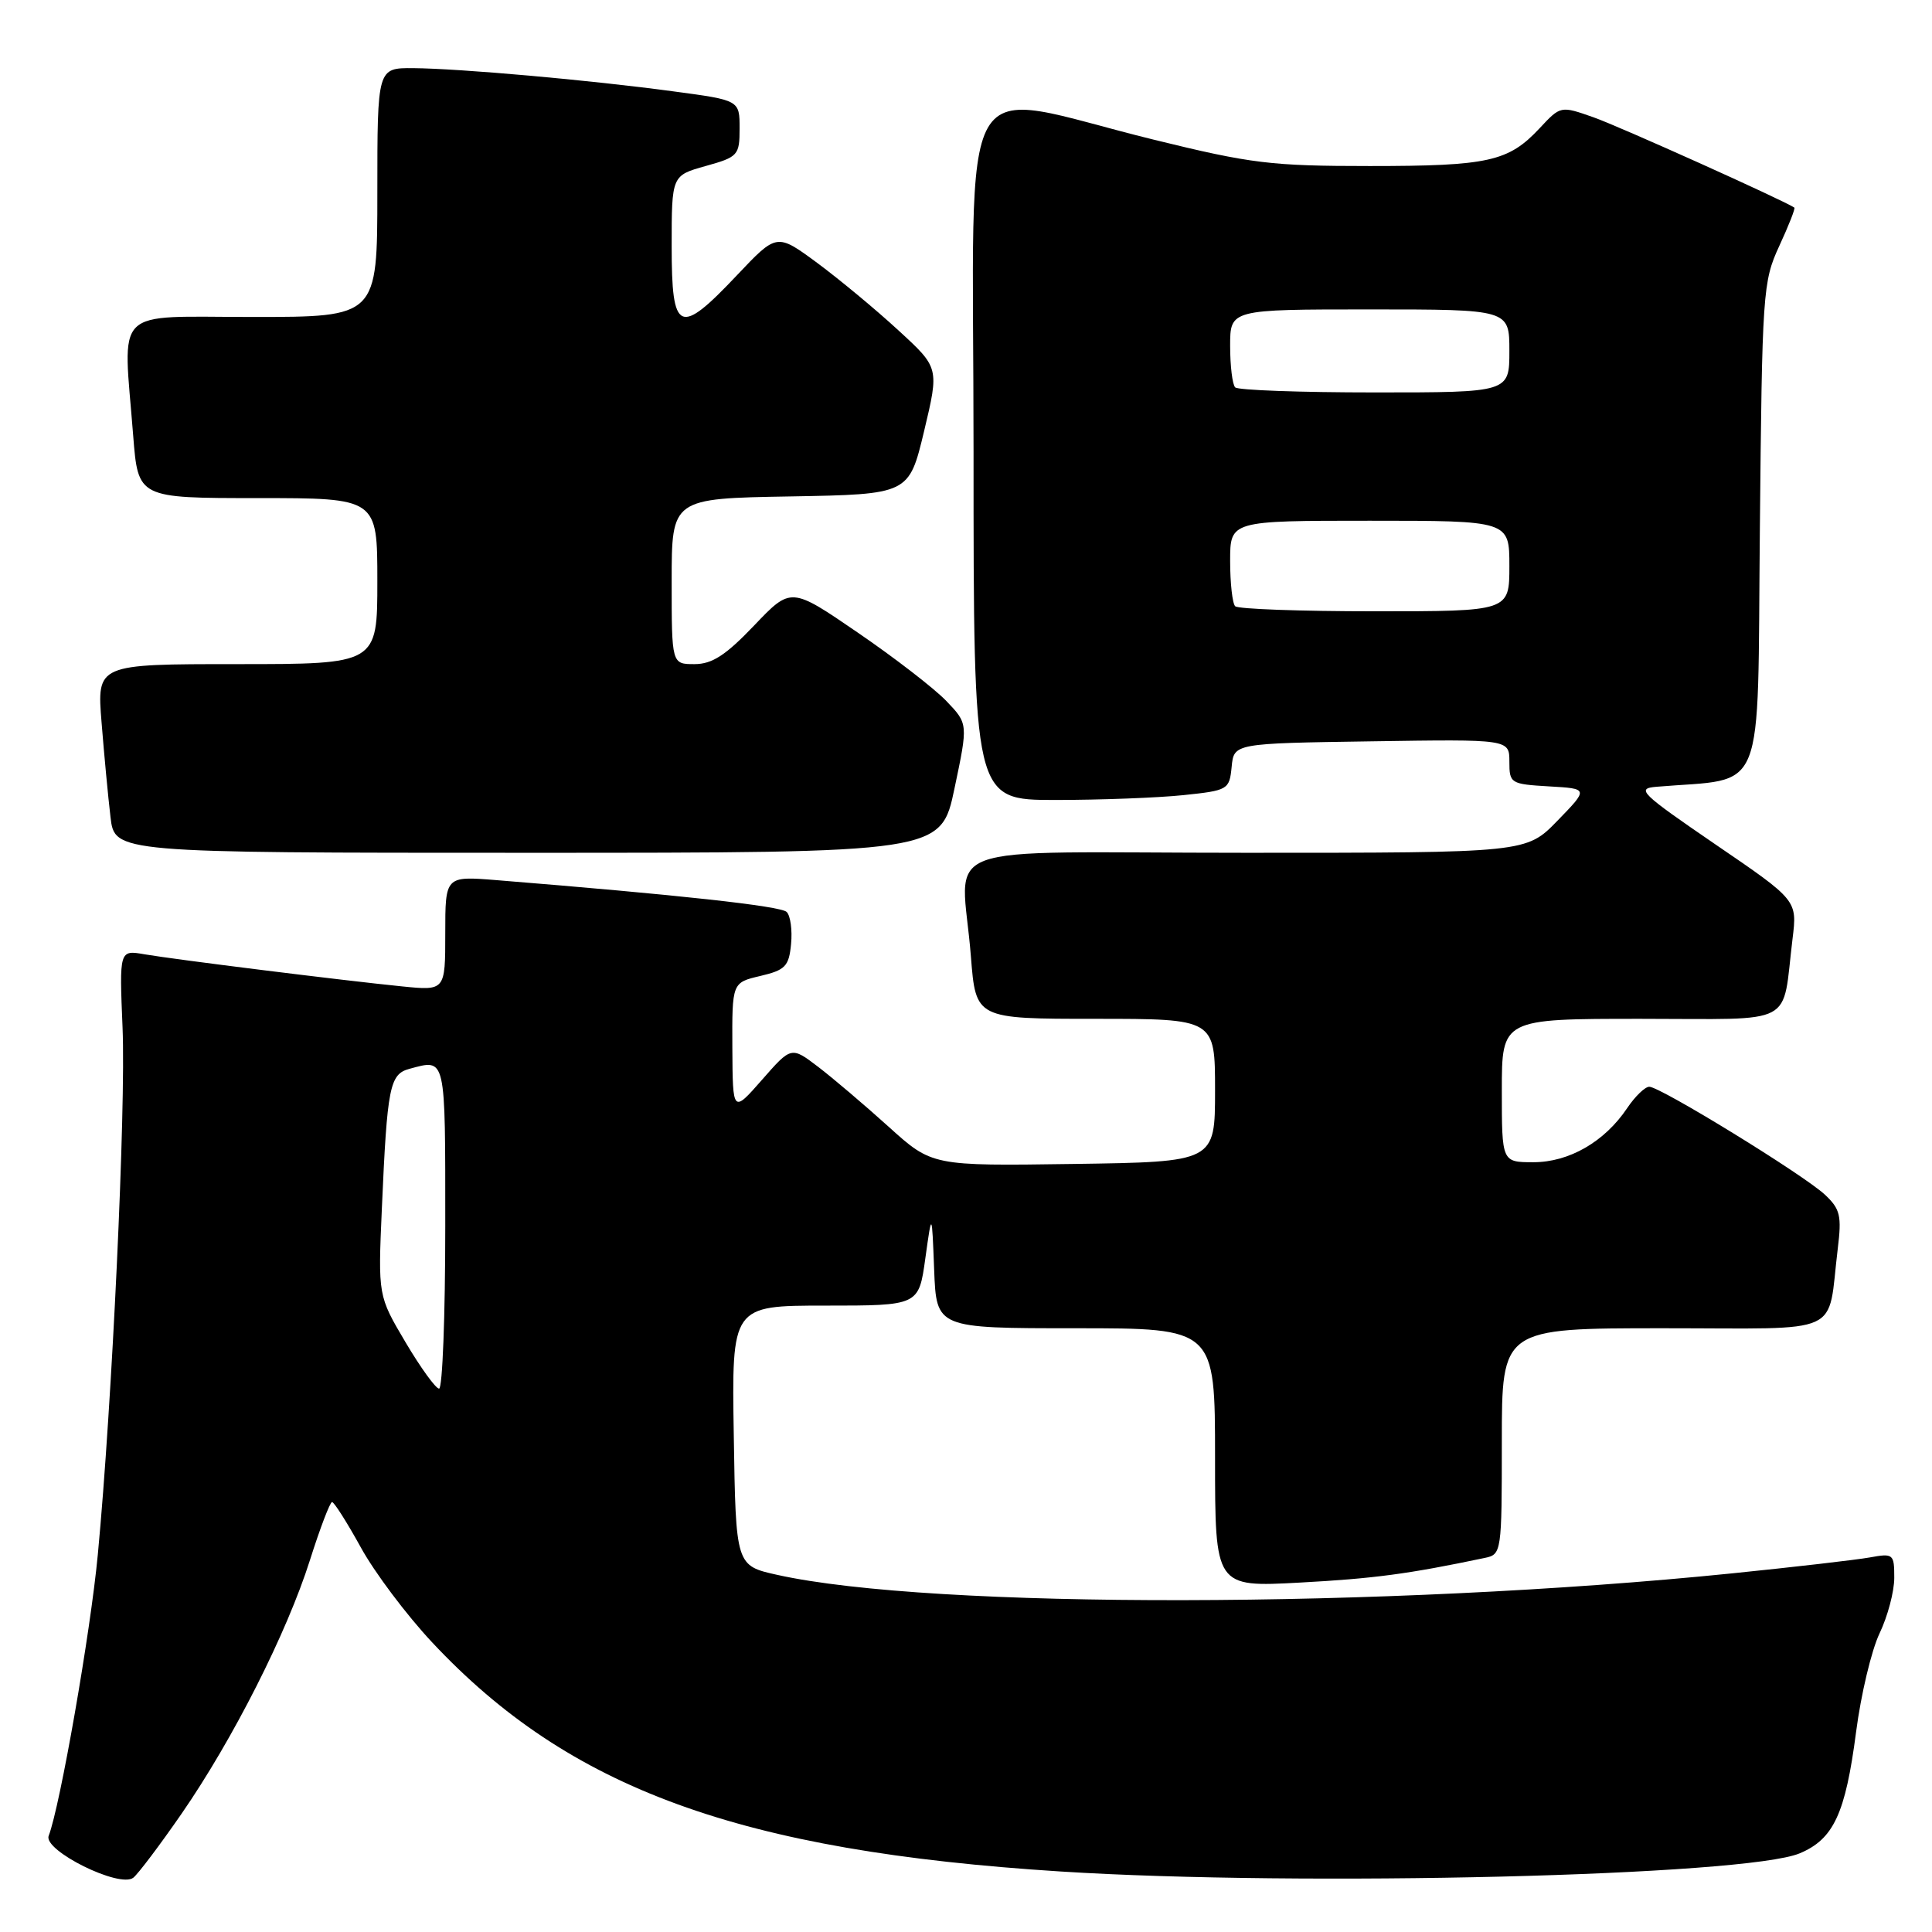 <?xml version="1.0" encoding="UTF-8" standalone="no"?>
<!DOCTYPE svg PUBLIC "-//W3C//DTD SVG 1.1//EN" "http://www.w3.org/Graphics/SVG/1.1/DTD/svg11.dtd" >
<svg xmlns="http://www.w3.org/2000/svg" xmlns:xlink="http://www.w3.org/1999/xlink" version="1.1" viewBox="0 0 256 256">
 <g >
 <path fill="currentColor"
d=" M 24.05 240.34 C 30.87 230.47 38.02 216.35 41.07 206.72 C 42.41 202.49 43.73 199.03 44.00 199.03 C 44.27 199.03 45.98 201.72 47.80 205.02 C 49.61 208.33 53.86 213.99 57.25 217.61 C 75.43 237.04 98.02 245.28 140.50 247.98 C 172.47 250.01 231.31 248.57 238.46 245.58 C 242.96 243.70 244.53 240.33 245.94 229.50 C 246.58 224.55 247.98 218.67 249.05 216.43 C 250.12 214.20 251.00 210.89 251.00 209.07 C 251.00 205.90 250.88 205.80 247.75 206.37 C 245.96 206.69 237.75 207.64 229.50 208.48 C 183.76 213.13 123.47 213.23 103.00 208.68 C 97.50 207.46 97.50 207.46 97.23 190.23 C 96.95 173.00 96.95 173.00 109.35 173.00 C 121.74 173.00 121.74 173.00 122.61 166.75 C 123.48 160.50 123.48 160.50 123.78 168.25 C 124.08 176.00 124.08 176.00 142.54 176.00 C 161.00 176.00 161.00 176.00 161.00 193.15 C 161.00 210.31 161.00 210.31 172.25 209.70 C 182.06 209.17 186.63 208.56 196.75 206.43 C 198.96 205.97 199.00 205.71 199.00 190.98 C 199.00 176.00 199.00 176.00 220.42 176.00 C 244.66 176.00 242.08 177.18 243.51 165.48 C 244.05 161.09 243.84 160.20 241.81 158.30 C 239.01 155.68 220.00 144.00 218.54 144.00 C 217.97 144.00 216.65 145.28 215.61 146.83 C 212.63 151.28 207.92 154.00 203.19 154.00 C 199.00 154.00 199.00 154.00 199.00 144.50 C 199.00 135.00 199.00 135.00 217.42 135.00 C 238.28 135.00 236.08 136.16 237.52 124.40 C 238.15 119.29 238.15 119.29 227.32 111.90 C 217.37 105.09 216.74 104.48 219.50 104.25 C 234.17 103.01 232.84 106.31 233.19 70.19 C 233.49 38.69 233.58 37.32 235.76 32.60 C 237.01 29.90 237.91 27.61 237.76 27.51 C 236.33 26.54 214.47 16.70 211.14 15.54 C 206.79 14.01 206.79 14.01 204.01 16.99 C 199.88 21.41 197.24 22.00 181.49 22.00 C 168.45 22.00 165.79 21.68 152.93 18.52 C 126.13 11.94 129.00 6.98 129.00 59.87 C 129.00 106.00 129.00 106.00 139.85 106.00 C 145.82 106.00 153.45 105.71 156.80 105.36 C 162.73 104.74 162.90 104.64 163.20 101.61 C 163.50 98.50 163.50 98.50 181.75 98.23 C 200.00 97.95 200.00 97.95 200.00 100.93 C 200.00 103.80 200.16 103.90 205.25 104.20 C 210.50 104.50 210.50 104.50 206.37 108.75 C 202.24 113.00 202.24 113.00 165.12 113.00 C 122.60 113.00 127.44 111.17 128.65 126.75 C 129.30 135.00 129.30 135.00 145.15 135.00 C 161.00 135.00 161.00 135.00 161.00 144.48 C 161.00 153.96 161.00 153.96 142.25 154.23 C 123.50 154.50 123.50 154.50 117.74 149.29 C 114.57 146.43 110.37 142.86 108.42 141.37 C 104.85 138.65 104.85 138.65 100.97 143.08 C 97.09 147.50 97.09 147.50 97.04 138.85 C 97.00 130.20 97.00 130.20 100.75 129.32 C 104.06 128.54 104.54 128.04 104.82 125.09 C 105.00 123.25 104.74 121.34 104.24 120.84 C 103.45 120.05 89.80 118.56 65.75 116.62 C 59.00 116.08 59.00 116.08 59.00 123.68 C 59.00 131.28 59.00 131.28 53.25 130.70 C 45.38 129.91 23.25 127.15 19.15 126.45 C 15.81 125.87 15.81 125.87 16.24 136.19 C 16.69 146.88 14.86 185.94 12.96 206.00 C 11.99 216.32 7.97 239.30 6.45 243.26 C 5.71 245.20 15.84 250.23 17.66 248.81 C 18.29 248.32 21.17 244.50 24.05 240.34 Z  M 126.48 104.45 C 128.28 95.90 128.28 95.90 125.40 92.89 C 123.82 91.24 118.54 87.16 113.67 83.83 C 104.81 77.76 104.81 77.76 99.93 82.88 C 96.16 86.83 94.36 88.00 92.02 88.00 C 89.00 88.00 89.00 88.00 89.00 77.03 C 89.00 66.05 89.00 66.05 104.72 65.78 C 120.44 65.50 120.44 65.50 122.45 57.12 C 124.45 48.73 124.45 48.73 119.04 43.77 C 116.07 41.03 111.23 37.02 108.29 34.84 C 102.93 30.89 102.93 30.89 97.68 36.44 C 89.99 44.58 89.00 44.14 89.00 32.63 C 89.00 23.26 89.00 23.26 93.50 22.00 C 97.80 20.80 98.00 20.58 98.00 17.01 C 98.00 13.28 98.00 13.28 89.25 12.11 C 78.17 10.61 60.93 9.08 54.75 9.03 C 50.00 9.00 50.00 9.00 50.00 25.50 C 50.00 42.00 50.00 42.00 33.50 42.00 C 14.71 42.00 16.30 40.42 17.65 57.75 C 18.30 66.00 18.30 66.00 34.15 66.00 C 50.00 66.00 50.00 66.00 50.00 77.00 C 50.00 88.00 50.00 88.00 31.41 88.00 C 12.83 88.00 12.83 88.00 13.46 95.75 C 13.80 100.01 14.33 105.64 14.64 108.25 C 15.19 113.00 15.19 113.00 69.94 113.00 C 124.69 113.00 124.69 113.00 126.48 104.45 Z  M 53.73 177.85 C 50.09 171.70 50.09 171.70 50.60 160.10 C 51.31 143.94 51.63 142.33 54.27 141.62 C 59.13 140.32 59.00 139.74 59.00 162.50 C 59.00 174.32 58.63 184.00 58.18 184.00 C 57.74 184.00 55.73 181.23 53.73 177.85 Z  M 163.67 80.33 C 163.30 79.97 163.00 77.27 163.00 74.33 C 163.00 69.00 163.00 69.00 181.50 69.00 C 200.00 69.00 200.00 69.00 200.00 75.00 C 200.00 81.00 200.00 81.00 182.17 81.00 C 172.36 81.00 164.03 80.70 163.67 80.33 Z  M 163.67 51.33 C 163.30 50.97 163.00 48.49 163.00 45.83 C 163.00 41.00 163.00 41.00 181.50 41.00 C 200.00 41.00 200.00 41.00 200.00 46.50 C 200.00 52.00 200.00 52.00 182.17 52.00 C 172.36 52.00 164.03 51.70 163.67 51.33 Z "/>
</g>
</svg>